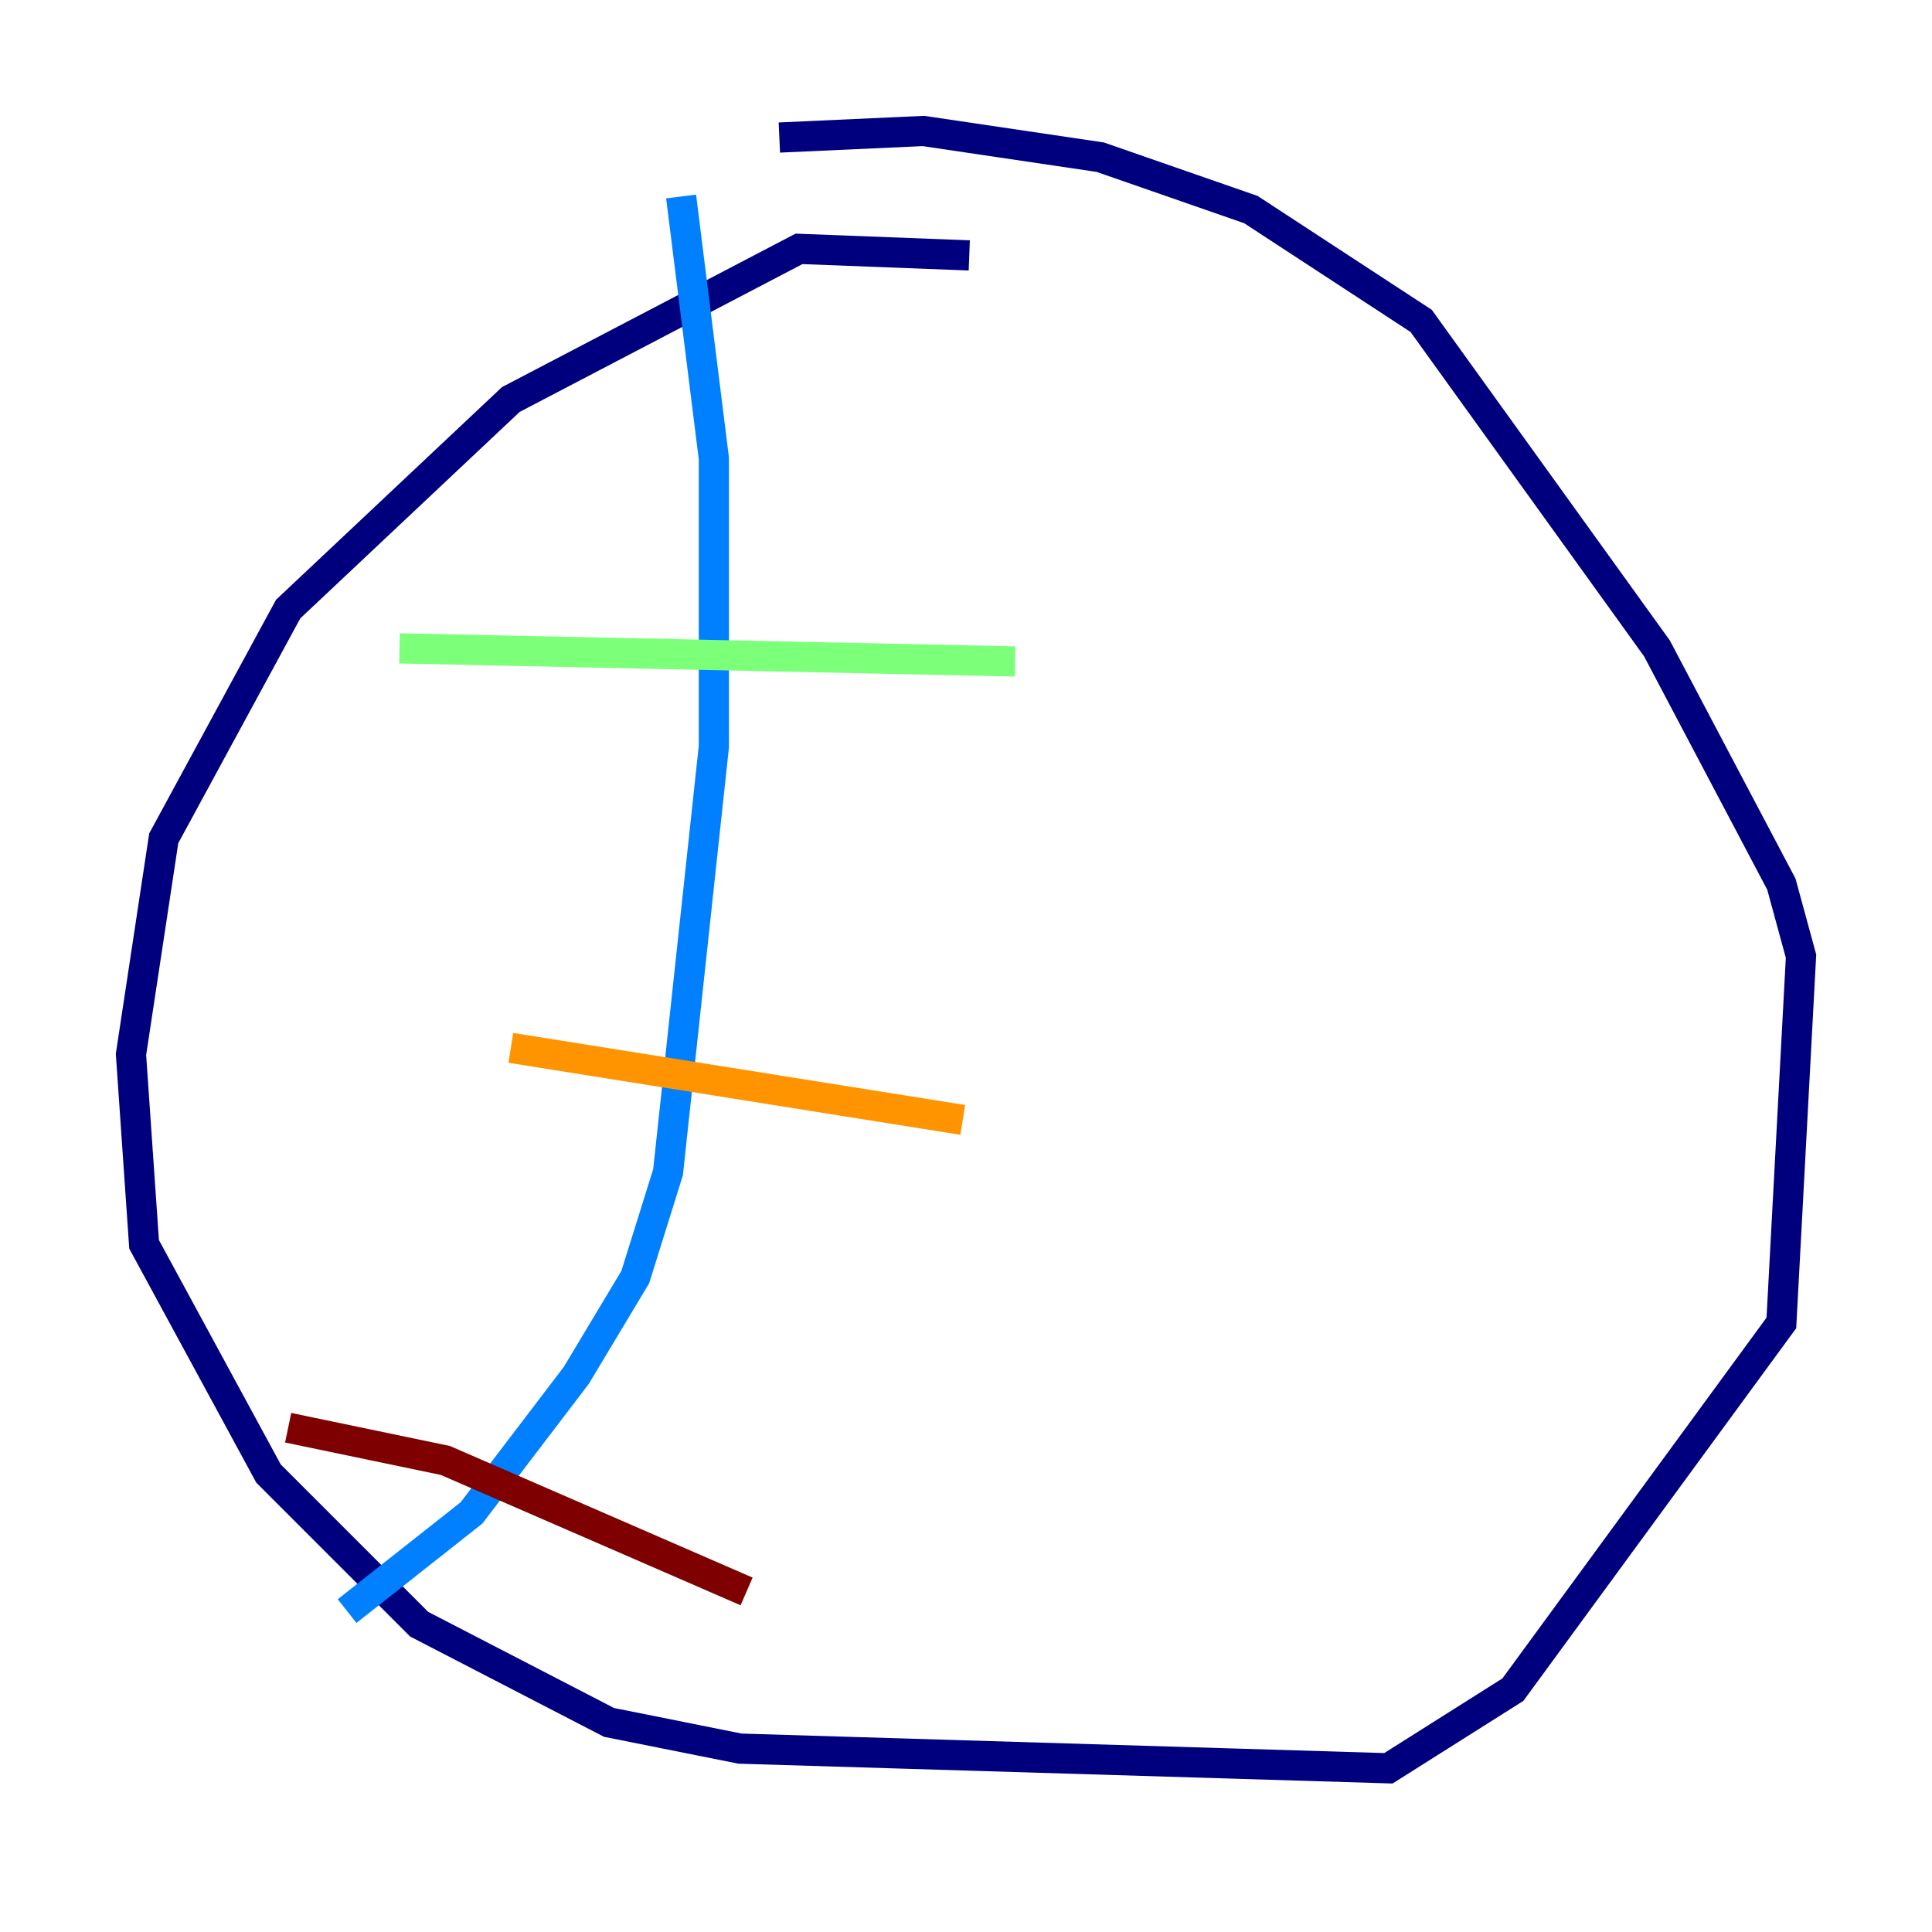 <?xml version="1.0" encoding="utf-8" ?>
<svg baseProfile="tiny" height="128" version="1.2" viewBox="0,0,128,128" width="128" xmlns="http://www.w3.org/2000/svg" xmlns:ev="http://www.w3.org/2001/xml-events" xmlns:xlink="http://www.w3.org/1999/xlink"><defs /><polyline fill="none" points="64.217,16.922 52.936,16.488 33.844,26.468 19.091,40.352 10.848,55.539 8.678,69.858 9.546,82.441 17.79,97.627 27.77,107.607 40.352,114.115 49.031,115.851 91.986,117.153 100.231,111.946 118.02,87.647 119.322,63.349 118.02,58.576 109.776,42.956 94.156,21.261 82.875,13.885 72.895,10.414 61.18,8.678 51.634,9.112" stroke="#00007f" stroke-width="2" /><polyline fill="none" points="45.125,13.017 47.295,30.373 47.295,49.464 44.258,77.668 42.088,84.61 38.183,91.119 31.241,100.231 22.997,106.739" stroke="#0080ff" stroke-width="2" /><polyline fill="none" points="26.468,42.956 67.254,43.824" stroke="#7cff79" stroke-width="2" /><polyline fill="none" points="33.844,69.424 63.783,74.197" stroke="#ff9400" stroke-width="2" /><polyline fill="none" points="19.091,94.59 29.505,96.759 49.464,105.437" stroke="#7f0000" stroke-width="2" /></svg>